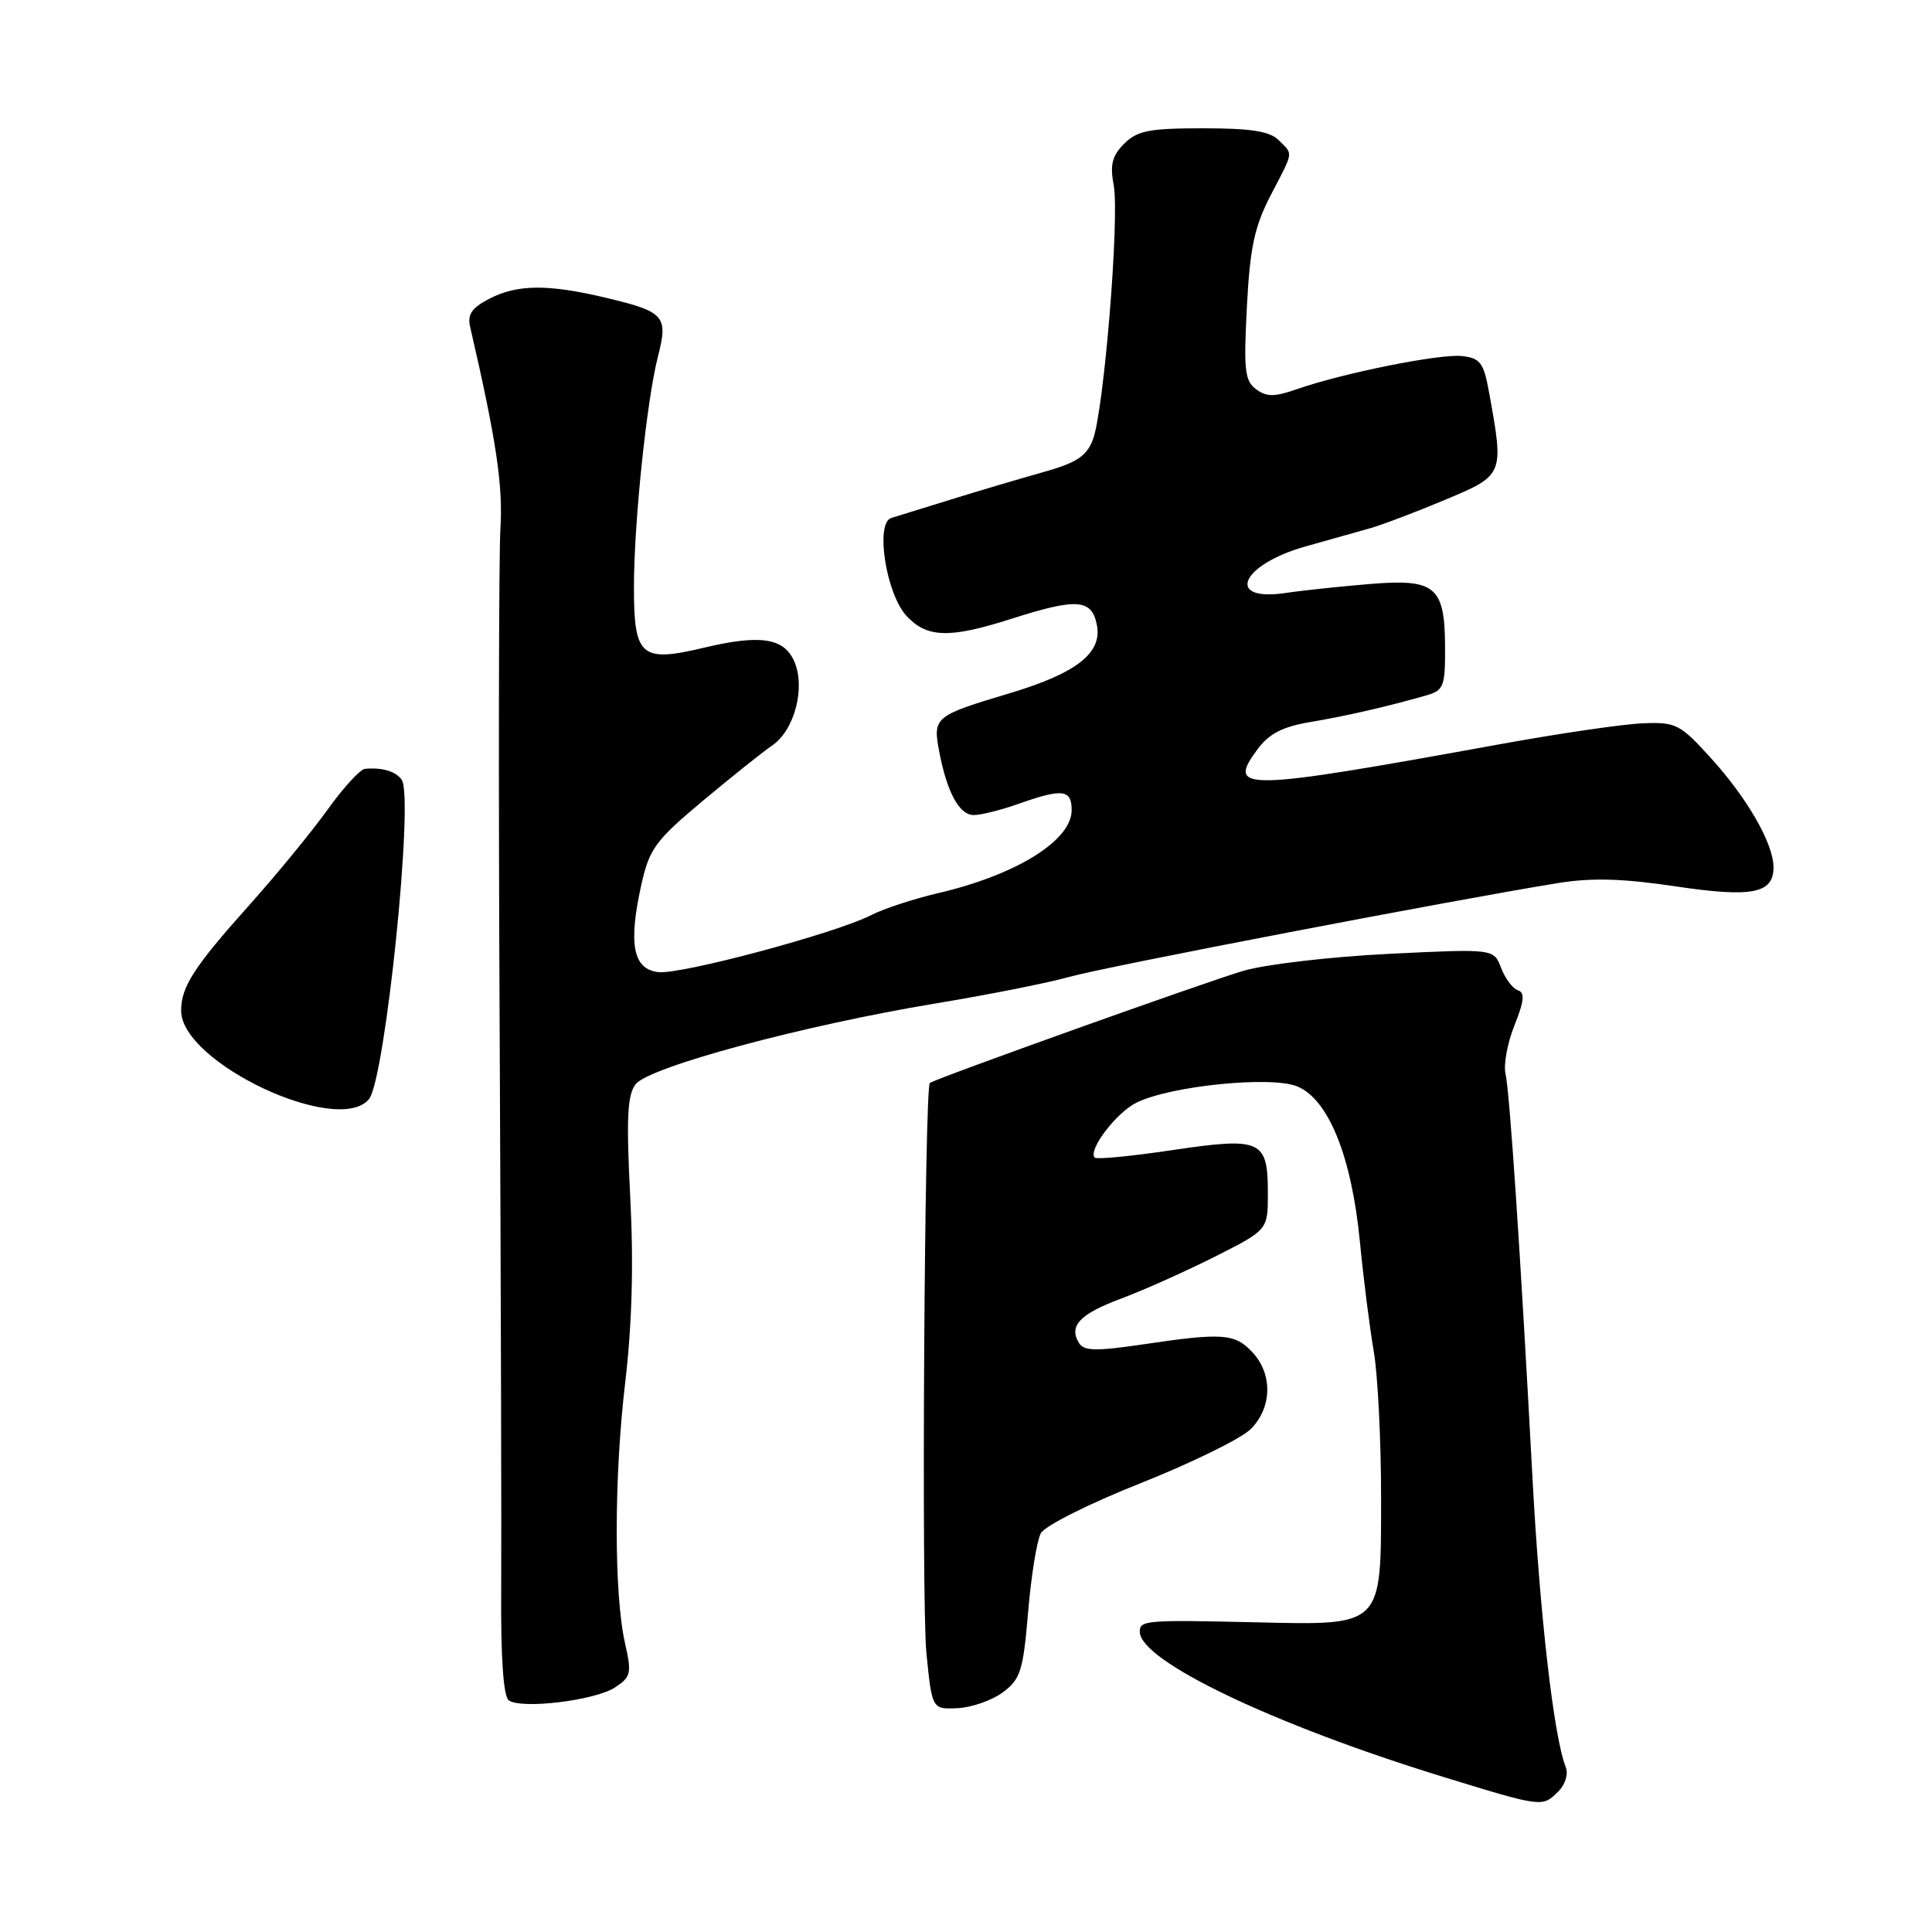 <?xml version="1.0" encoding="UTF-8" standalone="no"?>
<!DOCTYPE svg PUBLIC "-//W3C//DTD SVG 1.1//EN" "http://www.w3.org/Graphics/SVG/1.1/DTD/svg11.dtd" >
<svg xmlns="http://www.w3.org/2000/svg" xmlns:xlink="http://www.w3.org/1999/xlink" version="1.1" viewBox="0 0 256 256">
 <g >
 <path fill="currentColor"
d=" M 206.49 237.37 C 207.42 236.44 207.84 235.05 207.46 234.12 C 205.90 230.22 204.04 214.04 203.07 196.00 C 201.49 166.35 200.05 144.75 199.49 142.29 C 199.21 141.08 199.74 138.18 200.68 135.85 C 201.97 132.61 202.08 131.53 201.12 131.21 C 200.43 130.98 199.44 129.65 198.90 128.25 C 197.94 125.71 197.94 125.71 184.01 126.39 C 176.35 126.77 167.70 127.78 164.79 128.63 C 159.97 130.03 123.89 142.94 123.21 143.50 C 122.50 144.10 122.08 212.31 122.75 219.00 C 123.50 226.50 123.50 226.50 126.90 226.34 C 128.76 226.25 131.46 225.30 132.90 224.23 C 135.22 222.50 135.58 221.37 136.23 213.61 C 136.63 208.84 137.39 204.14 137.91 203.17 C 138.43 202.19 144.30 199.24 151.16 196.52 C 157.92 193.83 164.48 190.61 165.73 189.36 C 168.56 186.53 168.66 182.09 165.96 179.19 C 163.63 176.68 162.00 176.57 151.43 178.14 C 145.29 179.05 143.63 179.02 142.99 177.98 C 141.57 175.69 143.06 174.12 148.58 172.06 C 151.55 170.95 157.13 168.45 160.99 166.51 C 168.00 162.97 168.00 162.97 168.00 158.11 C 168.00 151.04 167.12 150.65 155.37 152.39 C 149.96 153.20 145.31 153.65 145.06 153.39 C 144.11 152.45 147.88 147.46 150.56 146.12 C 155.02 143.89 168.44 142.52 171.90 143.96 C 176.04 145.67 179.09 153.23 180.19 164.50 C 180.67 169.45 181.50 176.00 182.03 179.06 C 182.56 182.12 183.00 190.77 183.00 198.29 C 183.00 215.69 183.34 215.35 166.25 214.96 C 151.76 214.63 150.99 214.70 151.03 216.25 C 151.13 220.12 168.81 228.56 191.31 235.47 C 204.40 239.49 204.37 239.49 206.49 237.37 Z  M 81.48 223.60 C 83.61 222.21 83.72 221.72 82.83 217.79 C 81.34 211.23 81.35 195.76 82.85 183.12 C 83.75 175.47 83.97 167.43 83.51 158.62 C 82.98 148.23 83.12 145.12 84.21 143.68 C 85.93 141.39 106.48 135.86 123.93 132.97 C 130.84 131.83 138.82 130.25 141.66 129.45 C 146.44 128.10 192.85 119.20 206.52 117.00 C 210.93 116.29 215.07 116.41 221.97 117.44 C 232.15 118.96 235.00 118.41 235.00 114.92 C 235.00 111.82 231.57 105.82 226.75 100.50 C 222.62 95.94 222.10 95.67 217.70 95.84 C 215.13 95.94 206.61 97.18 198.77 98.61 C 164.41 104.85 162.47 104.89 166.65 99.25 C 168.16 97.22 169.96 96.29 173.59 95.68 C 178.36 94.88 183.90 93.61 189.00 92.14 C 191.29 91.49 191.50 90.95 191.48 85.84 C 191.45 77.70 190.24 76.67 181.55 77.38 C 177.67 77.70 172.64 78.23 170.37 78.57 C 162.27 79.78 164.39 74.82 173.01 72.40 C 176.03 71.56 179.85 70.48 181.50 70.01 C 183.15 69.54 187.65 67.84 191.50 66.22 C 199.30 62.95 199.30 62.95 197.31 52.00 C 196.60 48.07 196.15 47.46 193.74 47.18 C 190.83 46.85 177.99 49.42 171.84 51.57 C 168.88 52.60 167.84 52.61 166.44 51.58 C 164.94 50.48 164.78 49.03 165.22 40.65 C 165.63 32.79 166.22 30.04 168.36 25.90 C 171.48 19.90 171.38 20.53 169.43 18.57 C 168.25 17.39 165.76 17.00 159.43 17.00 C 152.28 17.00 150.69 17.31 148.96 19.04 C 147.36 20.64 147.06 21.82 147.57 24.54 C 148.37 28.80 146.27 54.46 144.81 58.26 C 143.96 60.47 142.64 61.33 138.13 62.59 C 135.03 63.46 129.57 65.08 126.00 66.19 C 122.42 67.30 118.88 68.40 118.11 68.63 C 115.93 69.28 117.41 78.74 120.15 81.65 C 122.85 84.53 125.84 84.61 134.00 82.00 C 142.67 79.23 144.63 79.36 145.33 82.75 C 146.11 86.52 142.68 89.21 133.62 91.91 C 123.88 94.82 123.60 95.05 124.43 99.48 C 125.46 104.95 127.10 108.00 129.03 108.00 C 129.98 108.00 132.66 107.33 135.00 106.50 C 140.80 104.45 142.00 104.60 142.00 107.35 C 142.00 111.38 134.65 115.94 124.25 118.36 C 121.06 119.11 117.11 120.40 115.47 121.24 C 110.76 123.66 90.23 129.16 87.23 128.81 C 83.88 128.43 83.23 125.10 84.98 117.23 C 86.04 112.49 86.83 111.39 92.99 106.23 C 96.75 103.08 100.97 99.71 102.37 98.74 C 105.33 96.68 106.77 90.99 105.21 87.56 C 103.82 84.51 100.70 84.06 93.25 85.83 C 84.92 87.81 84.00 87.01 84.00 77.80 C 84.00 69.29 85.69 53.03 87.19 47.20 C 88.55 41.88 88.05 41.31 80.39 39.48 C 72.65 37.63 68.57 37.66 64.85 39.58 C 62.51 40.79 61.91 41.66 62.30 43.33 C 65.74 58.21 66.66 64.28 66.31 70.00 C 66.09 73.58 66.04 103.72 66.21 137.00 C 66.37 170.28 66.46 203.57 66.41 211.00 C 66.35 219.68 66.71 224.79 67.41 225.30 C 69.06 226.51 78.84 225.33 81.48 223.60 Z  M 48.89 145.64 C 51.03 143.06 54.86 105.85 53.24 103.35 C 52.51 102.22 50.61 101.65 48.34 101.88 C 47.71 101.95 45.50 104.36 43.43 107.25 C 41.36 110.14 36.66 115.88 32.97 120.00 C 25.69 128.14 24.00 130.77 24.00 133.92 C 24.00 140.81 44.77 150.59 48.89 145.64 Z "/>
</g>
</svg>